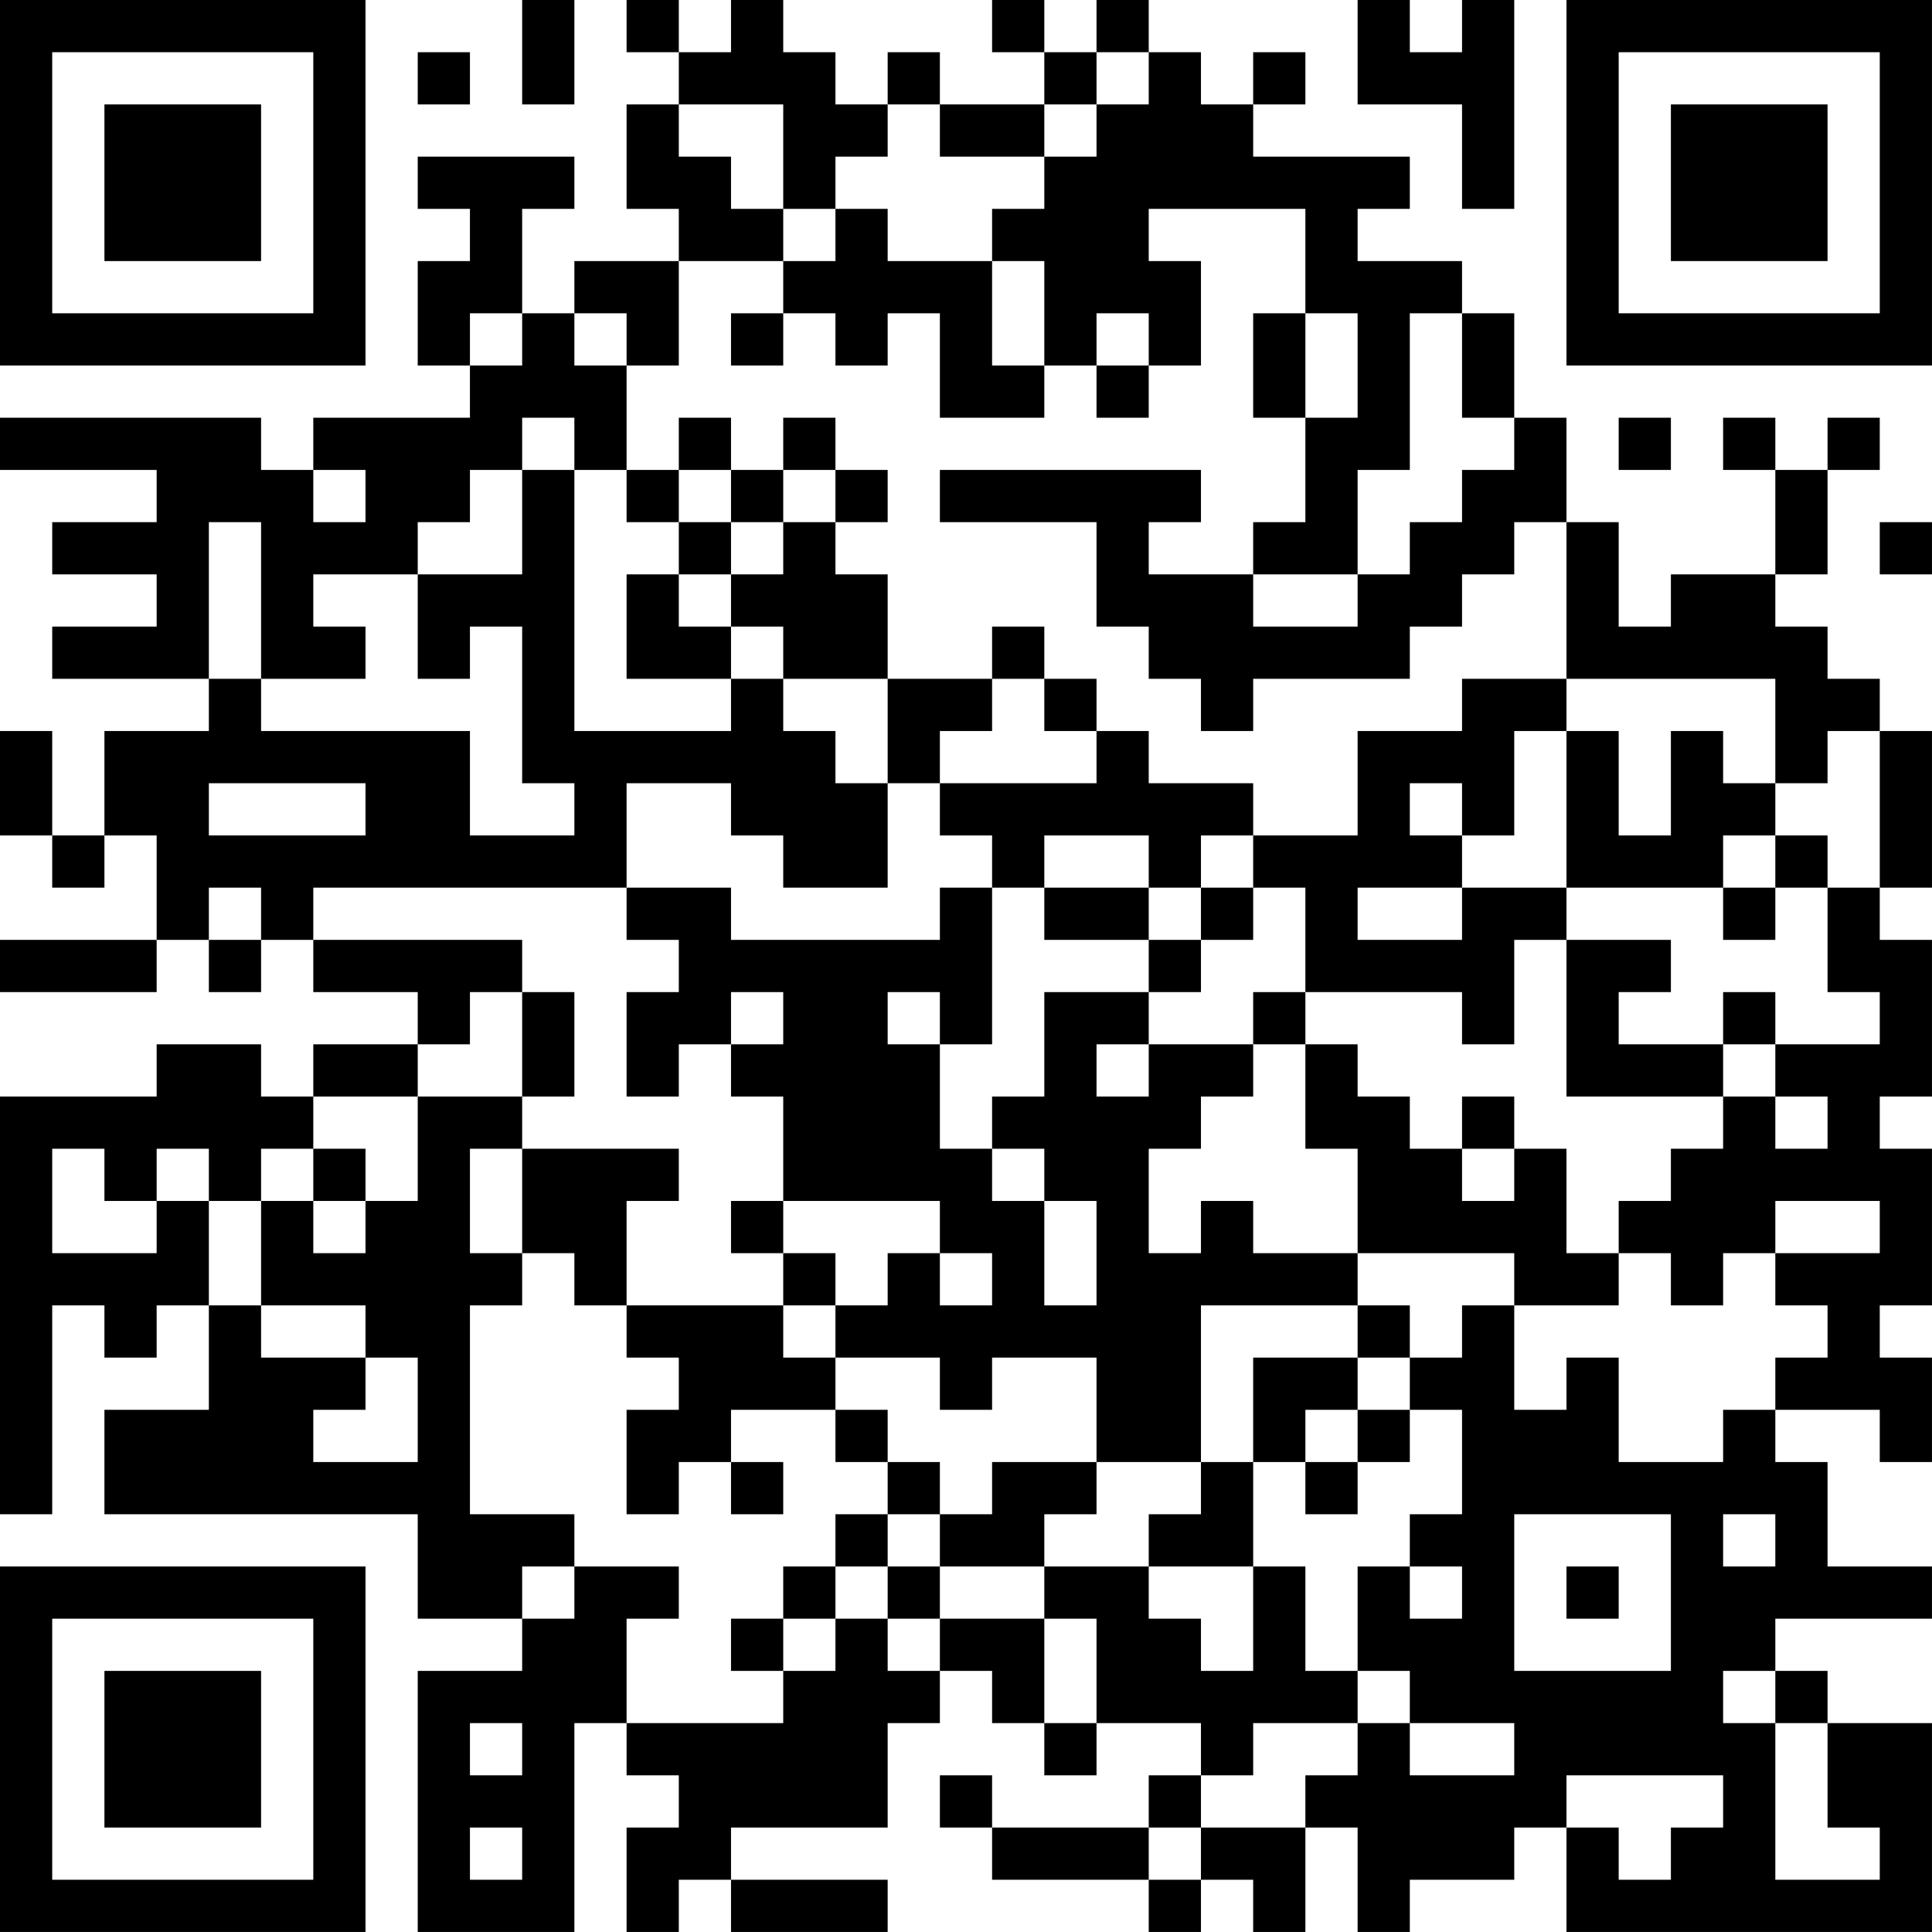 <?xml version="1.0" encoding="UTF-8"?>
<svg xmlns="http://www.w3.org/2000/svg" version="1.1" width="300" height="300" viewBox="0 0 300 300"><rect x="0" y="0" width="300" height="300" fill="#ffffff"/><g transform="scale(8.108)"><g transform="translate(0,0)"><path fill-rule="evenodd" d="M10 0L10 2L11 2L11 0ZM12 0L12 1L13 1L13 2L12 2L12 4L13 4L13 5L11 5L11 6L10 6L10 4L11 4L11 3L8 3L8 4L9 4L9 5L8 5L8 7L9 7L9 8L6 8L6 9L5 9L5 8L0 8L0 9L3 9L3 10L1 10L1 11L3 11L3 12L1 12L1 13L4 13L4 14L2 14L2 16L1 16L1 14L0 14L0 16L1 16L1 17L2 17L2 16L3 16L3 18L0 18L0 19L3 19L3 18L4 18L4 19L5 19L5 18L6 18L6 19L8 19L8 20L6 20L6 21L5 21L5 20L3 20L3 21L0 21L0 29L1 29L1 25L2 25L2 26L3 26L3 25L4 25L4 27L2 27L2 29L8 29L8 31L10 31L10 32L8 32L8 37L11 37L11 33L12 33L12 34L13 34L13 35L12 35L12 37L13 37L13 36L14 36L14 37L17 37L17 36L14 36L14 35L17 35L17 33L18 33L18 32L19 32L19 33L20 33L20 34L21 34L21 33L23 33L23 34L22 34L22 35L19 35L19 34L18 34L18 35L19 35L19 36L22 36L22 37L23 37L23 36L24 36L24 37L25 37L25 35L26 35L26 37L27 37L27 36L29 36L29 35L30 35L30 37L37 37L37 33L35 33L35 32L34 32L34 31L37 31L37 30L35 30L35 28L34 28L34 27L36 27L36 28L37 28L37 26L36 26L36 25L37 25L37 22L36 22L36 21L37 21L37 18L36 18L36 17L37 17L37 14L36 14L36 13L35 13L35 12L34 12L34 11L35 11L35 9L36 9L36 8L35 8L35 9L34 9L34 8L33 8L33 9L34 9L34 11L32 11L32 12L31 12L31 10L30 10L30 8L29 8L29 6L28 6L28 5L26 5L26 4L27 4L27 3L24 3L24 2L25 2L25 1L24 1L24 2L23 2L23 1L22 1L22 0L21 0L21 1L20 1L20 0L19 0L19 1L20 1L20 2L18 2L18 1L17 1L17 2L16 2L16 1L15 1L15 0L14 0L14 1L13 1L13 0ZM26 0L26 2L28 2L28 4L29 4L29 0L28 0L28 1L27 1L27 0ZM8 1L8 2L9 2L9 1ZM21 1L21 2L20 2L20 3L18 3L18 2L17 2L17 3L16 3L16 4L15 4L15 2L13 2L13 3L14 3L14 4L15 4L15 5L13 5L13 7L12 7L12 6L11 6L11 7L12 7L12 9L11 9L11 8L10 8L10 9L9 9L9 10L8 10L8 11L6 11L6 12L7 12L7 13L5 13L5 10L4 10L4 13L5 13L5 14L9 14L9 16L11 16L11 15L10 15L10 12L9 12L9 13L8 13L8 11L10 11L10 9L11 9L11 14L14 14L14 13L15 13L15 14L16 14L16 15L17 15L17 17L15 17L15 16L14 16L14 15L12 15L12 17L6 17L6 18L10 18L10 19L9 19L9 20L8 20L8 21L6 21L6 22L5 22L5 23L4 23L4 22L3 22L3 23L2 23L2 22L1 22L1 24L3 24L3 23L4 23L4 25L5 25L5 26L7 26L7 27L6 27L6 28L8 28L8 26L7 26L7 25L5 25L5 23L6 23L6 24L7 24L7 23L8 23L8 21L10 21L10 22L9 22L9 24L10 24L10 25L9 25L9 29L11 29L11 30L10 30L10 31L11 31L11 30L13 30L13 31L12 31L12 33L15 33L15 32L16 32L16 31L17 31L17 32L18 32L18 31L20 31L20 33L21 33L21 31L20 31L20 30L22 30L22 31L23 31L23 32L24 32L24 30L25 30L25 32L26 32L26 33L24 33L24 34L23 34L23 35L22 35L22 36L23 36L23 35L25 35L25 34L26 34L26 33L27 33L27 34L29 34L29 33L27 33L27 32L26 32L26 30L27 30L27 31L28 31L28 30L27 30L27 29L28 29L28 27L27 27L27 26L28 26L28 25L29 25L29 27L30 27L30 26L31 26L31 28L33 28L33 27L34 27L34 26L35 26L35 25L34 25L34 24L36 24L36 23L34 23L34 24L33 24L33 25L32 25L32 24L31 24L31 23L32 23L32 22L33 22L33 21L34 21L34 22L35 22L35 21L34 21L34 20L36 20L36 19L35 19L35 17L36 17L36 14L35 14L35 15L34 15L34 13L30 13L30 10L29 10L29 11L28 11L28 12L27 12L27 13L24 13L24 14L23 14L23 13L22 13L22 12L21 12L21 10L18 10L18 9L23 9L23 10L22 10L22 11L24 11L24 12L26 12L26 11L27 11L27 10L28 10L28 9L29 9L29 8L28 8L28 6L27 6L27 9L26 9L26 11L24 11L24 10L25 10L25 8L26 8L26 6L25 6L25 4L22 4L22 5L23 5L23 7L22 7L22 6L21 6L21 7L20 7L20 5L19 5L19 4L20 4L20 3L21 3L21 2L22 2L22 1ZM16 4L16 5L15 5L15 6L14 6L14 7L15 7L15 6L16 6L16 7L17 7L17 6L18 6L18 8L20 8L20 7L19 7L19 5L17 5L17 4ZM9 6L9 7L10 7L10 6ZM24 6L24 8L25 8L25 6ZM21 7L21 8L22 8L22 7ZM13 8L13 9L12 9L12 10L13 10L13 11L12 11L12 13L14 13L14 12L15 12L15 13L17 13L17 15L18 15L18 16L19 16L19 17L18 17L18 18L14 18L14 17L12 17L12 18L13 18L13 19L12 19L12 21L13 21L13 20L14 20L14 21L15 21L15 23L14 23L14 24L15 24L15 25L12 25L12 23L13 23L13 22L10 22L10 24L11 24L11 25L12 25L12 26L13 26L13 27L12 27L12 29L13 29L13 28L14 28L14 29L15 29L15 28L14 28L14 27L16 27L16 28L17 28L17 29L16 29L16 30L15 30L15 31L14 31L14 32L15 32L15 31L16 31L16 30L17 30L17 31L18 31L18 30L20 30L20 29L21 29L21 28L23 28L23 29L22 29L22 30L24 30L24 28L25 28L25 29L26 29L26 28L27 28L27 27L26 27L26 26L27 26L27 25L26 25L26 24L29 24L29 25L31 25L31 24L30 24L30 22L29 22L29 21L28 21L28 22L27 22L27 21L26 21L26 20L25 20L25 19L28 19L28 20L29 20L29 18L30 18L30 21L33 21L33 20L34 20L34 19L33 19L33 20L31 20L31 19L32 19L32 18L30 18L30 17L33 17L33 18L34 18L34 17L35 17L35 16L34 16L34 15L33 15L33 14L32 14L32 16L31 16L31 14L30 14L30 13L28 13L28 14L26 14L26 16L24 16L24 15L22 15L22 14L21 14L21 13L20 13L20 12L19 12L19 13L17 13L17 11L16 11L16 10L17 10L17 9L16 9L16 8L15 8L15 9L14 9L14 8ZM31 8L31 9L32 9L32 8ZM6 9L6 10L7 10L7 9ZM13 9L13 10L14 10L14 11L13 11L13 12L14 12L14 11L15 11L15 10L16 10L16 9L15 9L15 10L14 10L14 9ZM36 10L36 11L37 11L37 10ZM19 13L19 14L18 14L18 15L21 15L21 14L20 14L20 13ZM29 14L29 16L28 16L28 15L27 15L27 16L28 16L28 17L26 17L26 18L28 18L28 17L30 17L30 14ZM4 15L4 16L7 16L7 15ZM20 16L20 17L19 17L19 20L18 20L18 19L17 19L17 20L18 20L18 22L19 22L19 23L20 23L20 25L21 25L21 23L20 23L20 22L19 22L19 21L20 21L20 19L22 19L22 20L21 20L21 21L22 21L22 20L24 20L24 21L23 21L23 22L22 22L22 24L23 24L23 23L24 23L24 24L26 24L26 22L25 22L25 20L24 20L24 19L25 19L25 17L24 17L24 16L23 16L23 17L22 17L22 16ZM33 16L33 17L34 17L34 16ZM4 17L4 18L5 18L5 17ZM20 17L20 18L22 18L22 19L23 19L23 18L24 18L24 17L23 17L23 18L22 18L22 17ZM10 19L10 21L11 21L11 19ZM14 19L14 20L15 20L15 19ZM6 22L6 23L7 23L7 22ZM28 22L28 23L29 23L29 22ZM15 23L15 24L16 24L16 25L15 25L15 26L16 26L16 27L17 27L17 28L18 28L18 29L17 29L17 30L18 30L18 29L19 29L19 28L21 28L21 26L19 26L19 27L18 27L18 26L16 26L16 25L17 25L17 24L18 24L18 25L19 25L19 24L18 24L18 23ZM23 25L23 28L24 28L24 26L26 26L26 25ZM25 27L25 28L26 28L26 27ZM29 29L29 32L32 32L32 29ZM33 29L33 30L34 30L34 29ZM30 30L30 31L31 31L31 30ZM33 32L33 33L34 33L34 36L36 36L36 35L35 35L35 33L34 33L34 32ZM9 33L9 34L10 34L10 33ZM30 34L30 35L31 35L31 36L32 36L32 35L33 35L33 34ZM9 35L9 36L10 36L10 35ZM0 0L0 7L7 7L7 0ZM1 1L1 6L6 6L6 1ZM2 2L2 5L5 5L5 2ZM30 0L30 7L37 7L37 0ZM31 1L31 6L36 6L36 1ZM32 2L32 5L35 5L35 2ZM0 30L0 37L7 37L7 30ZM1 31L1 36L6 36L6 31ZM2 32L2 35L5 35L5 32Z" fill="#000000"/></g></g></svg>

